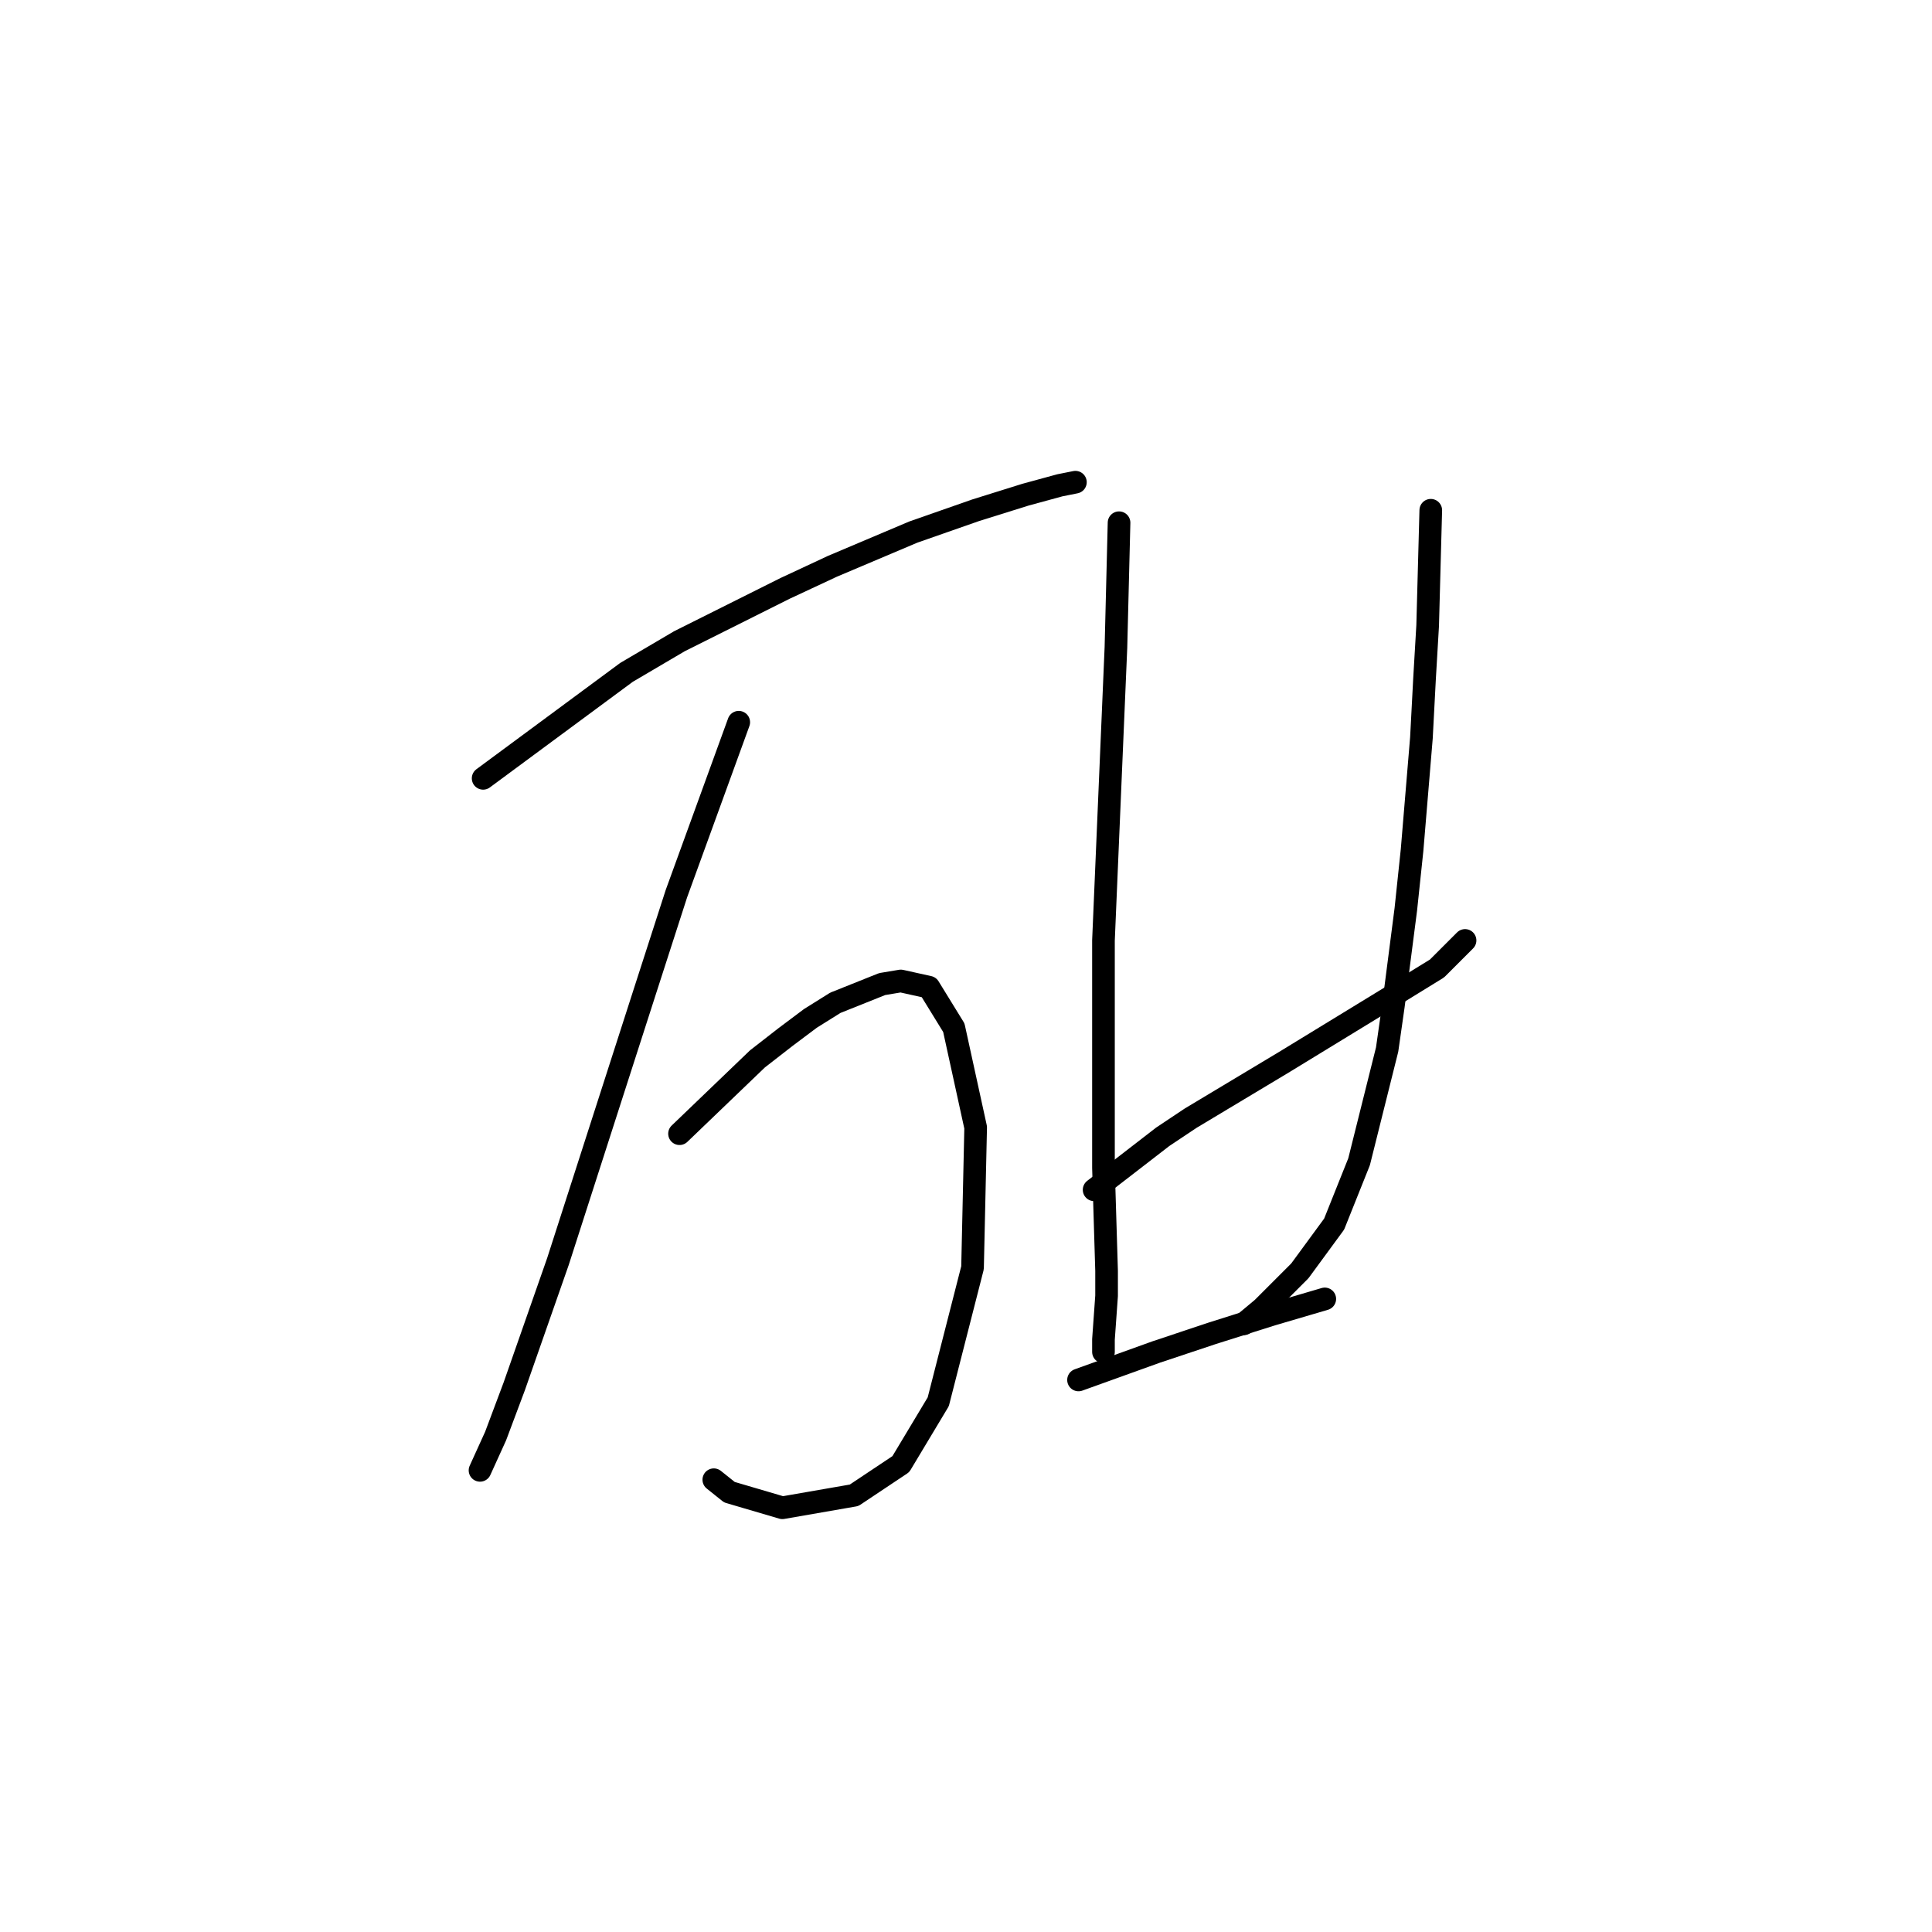 <?xml version="1.0" standalone="no"?>
    <svg width="256" height="256" xmlns="http://www.w3.org/2000/svg" version="1.1">
    <polyline stroke="black" stroke-width="3" stroke-linecap="round" fill="transparent" stroke-linejoin="round" points="64.018 103.133 83.018 89.09 90.04 84.959 104.083 77.937 110.279 75.046 121.019 70.502 129.28 67.611 135.888 65.546 140.432 64.307 142.497 63.894 142.497 63.894 " />
        <polyline stroke="black" stroke-width="3" stroke-linecap="round" fill="transparent" stroke-linejoin="round" points="97.888 95.698 89.627 118.416 85.496 131.221 73.931 167.156 68.148 183.678 65.67 190.287 63.605 194.83 63.605 194.83 " />
        <polyline stroke="black" stroke-width="3" stroke-linecap="round" fill="transparent" stroke-linejoin="round" points="90.04 150.221 100.366 140.308 104.083 137.416 107.388 134.938 110.692 132.873 116.888 130.395 119.366 129.982 123.084 130.808 126.388 136.177 129.28 149.395 128.866 167.982 124.323 185.743 119.366 194.004 113.171 198.135 103.67 199.787 96.649 197.722 94.583 196.07 94.583 196.07 " />
        <polyline stroke="black" stroke-width="3" stroke-linecap="round" fill="transparent" stroke-linejoin="round" points="148.28 69.263 147.867 85.785 147.041 105.199 146.215 124.612 146.215 140.721 146.215 154.765 146.628 168.395 146.628 171.7 146.215 177.482 146.215 179.135 146.215 179.135 " />
        <polyline stroke="black" stroke-width="3" stroke-linecap="round" fill="transparent" stroke-linejoin="round" points="144.975 157.656 154.063 150.634 157.78 148.156 161.911 145.677 170.172 140.721 185.041 131.634 190.411 128.329 194.128 124.612 194.128 124.612 " />
        <polyline stroke="black" stroke-width="3" stroke-linecap="round" fill="transparent" stroke-linejoin="round" points="189.585 67.611 189.172 82.894 188.759 89.916 188.346 97.764 187.107 112.633 186.28 120.481 184.628 133.286 183.802 139.069 180.085 153.939 176.78 162.2 172.237 168.395 167.28 173.352 164.802 175.417 164.802 175.417 " />
        <polyline stroke="black" stroke-width="3" stroke-linecap="round" fill="transparent" stroke-linejoin="round" points="142.91 182.852 153.236 179.135 156.954 177.895 160.671 176.656 168.519 174.178 175.541 172.113 175.541 172.113 " />
        </svg>